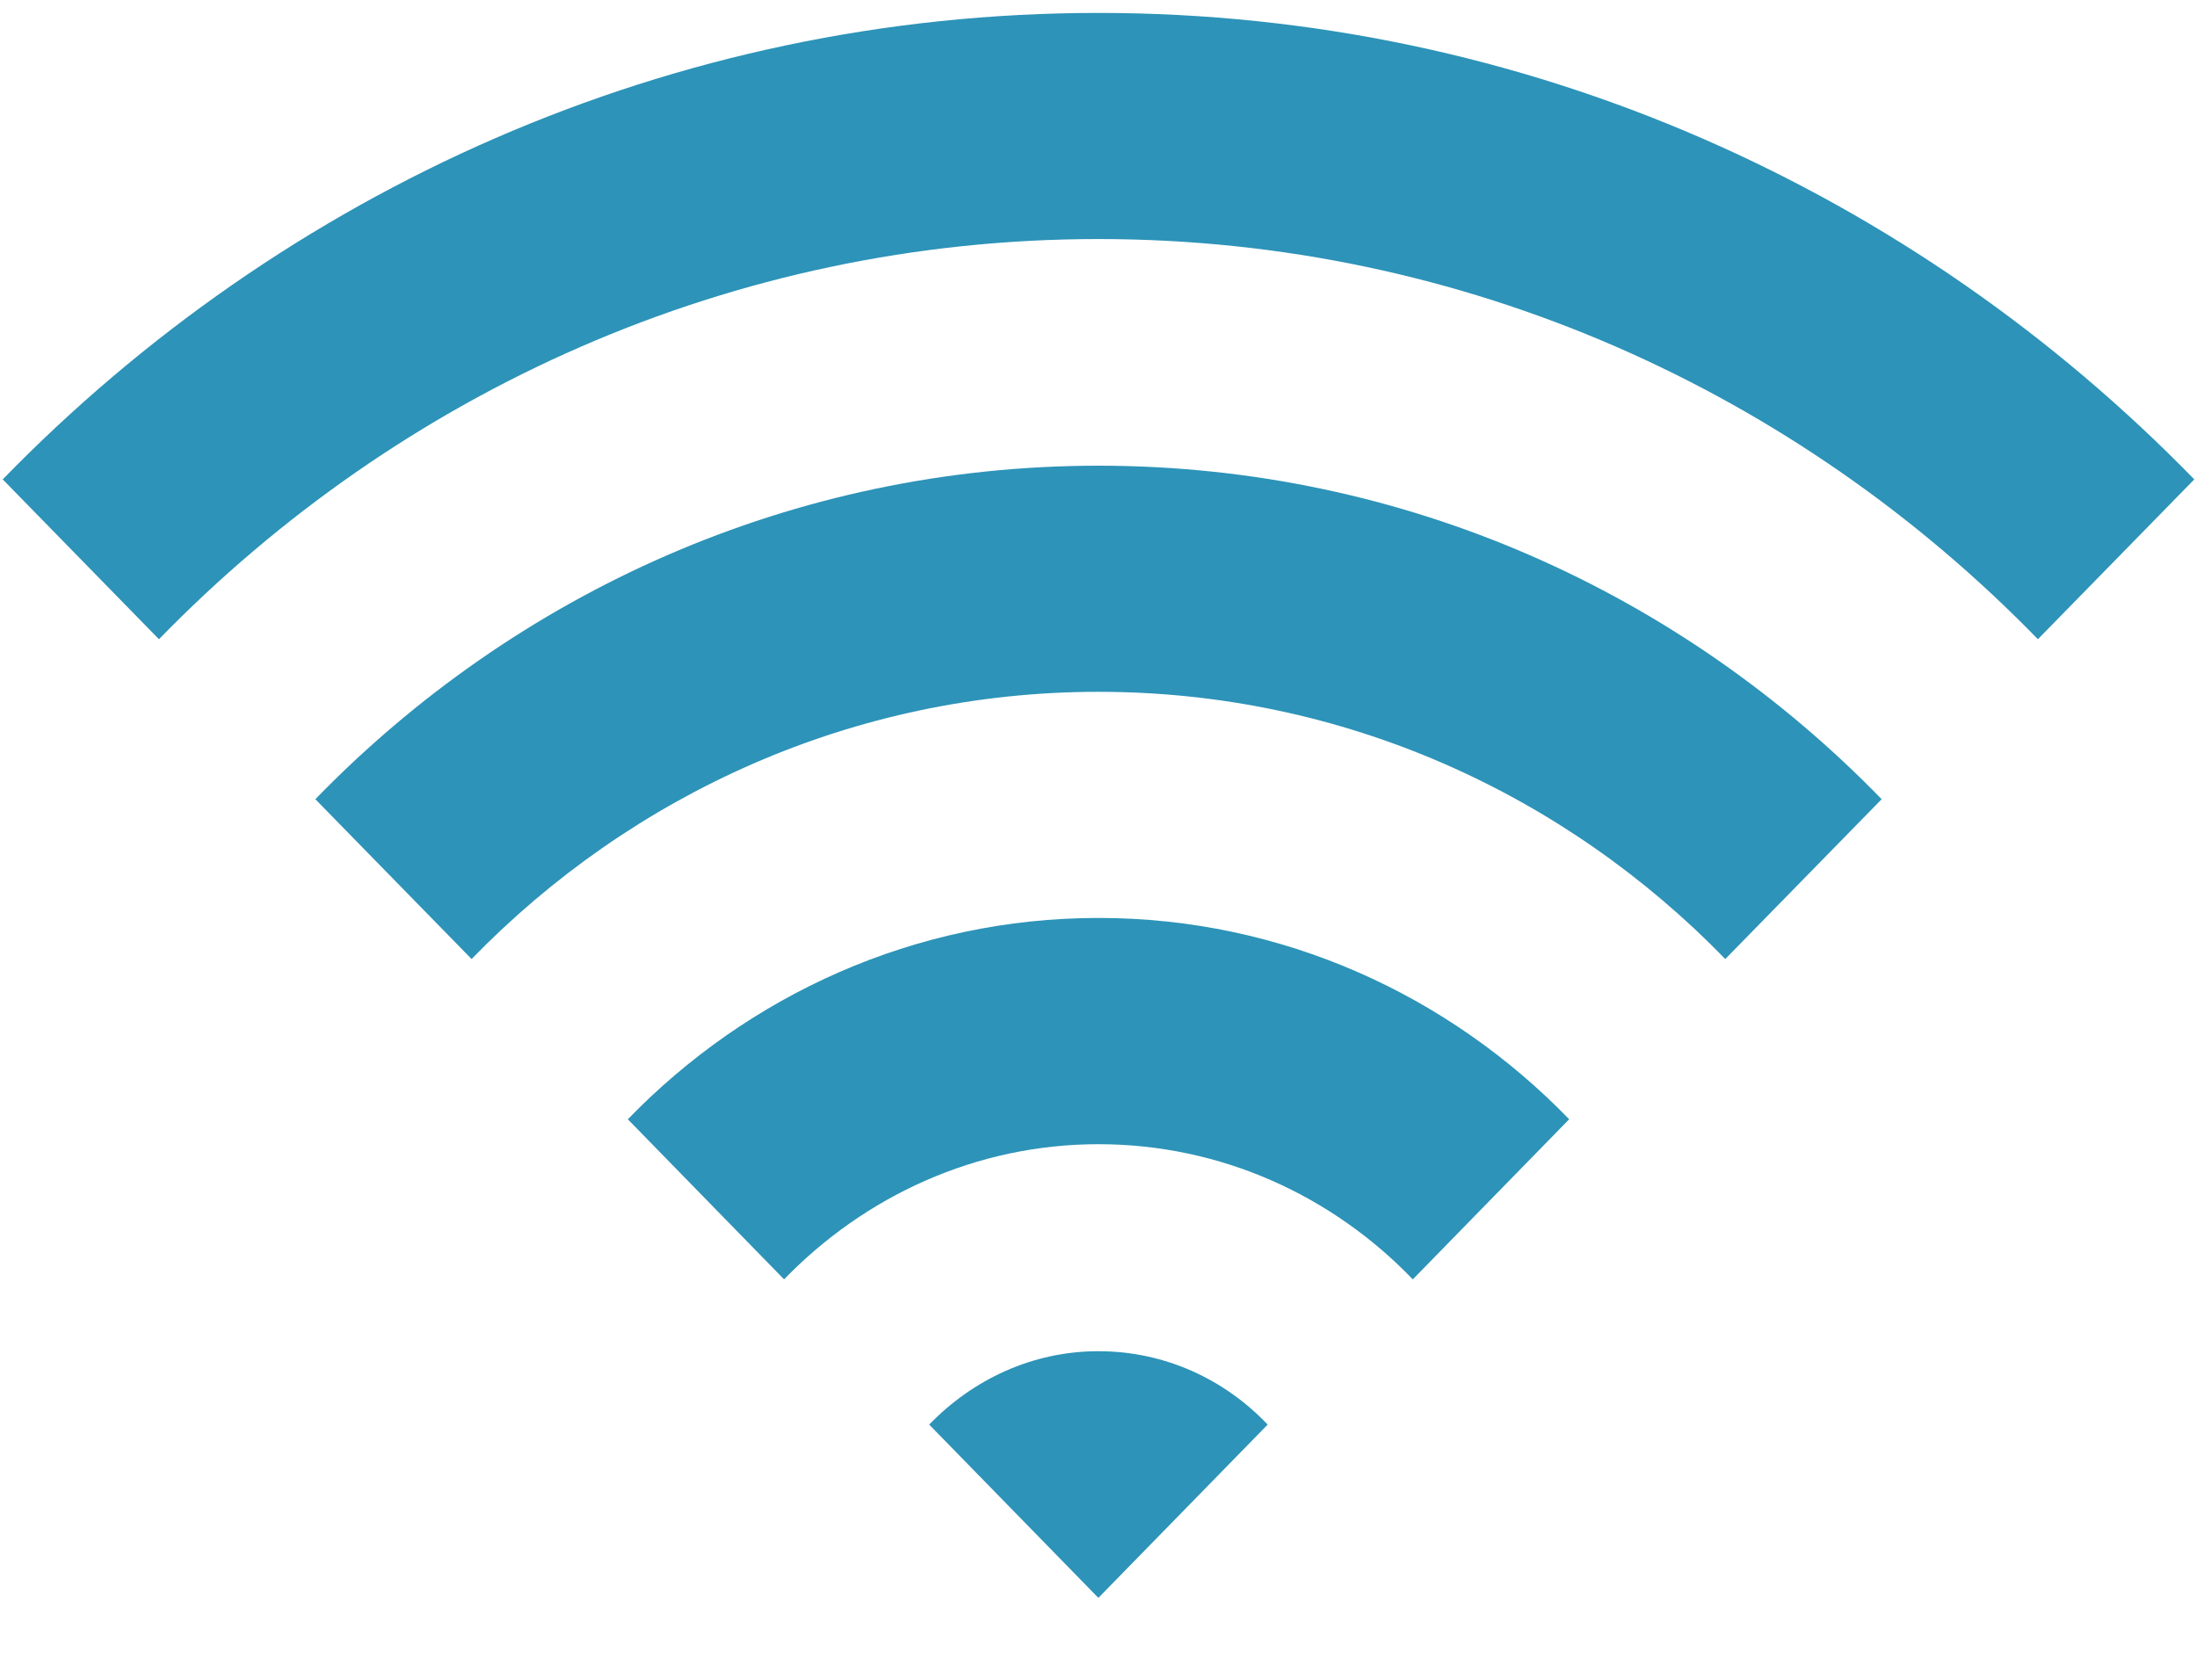 <svg xmlns="http://www.w3.org/2000/svg" viewBox="0 0 17 13"><g fill="#2D93B8"><path d="m8.499 .1c-3.308 0-6.309 1.381-8.478 3.61l1.209 1.237c1.86-1.912 4.434-3.097 7.269-3.097 2.838 0 5.41 1.185 7.27 3.097l1.21-1.237c-2.171-2.23-5.169-3.61-8.48-3.61"/><path d="m2.44 6.185l1.209 1.237c1.24-1.276 2.957-2.068 4.851-2.068 1.896 0 3.611 .792 4.85 2.068l1.21-1.237c-1.549-1.595-3.693-2.581-6.06-2.581-2.366 0-4.511 .986-6.06 2.581"/><path d="m4.858 8.662l1.209 1.239c.622-.642 1.482-1.046 2.433-1.046 .95 0 1.811 .4 2.432 1.046l1.21-1.239c-.93-.96-2.219-1.558-3.642-1.558-1.422 0-2.711 .598-3.642 1.558"/><path d="m7.19 11.025l1.309 1.341 1.31-1.341c-.332-.35-.795-.568-1.31-.568-.513 0-.975 .222-1.309 .568"/></g></svg>